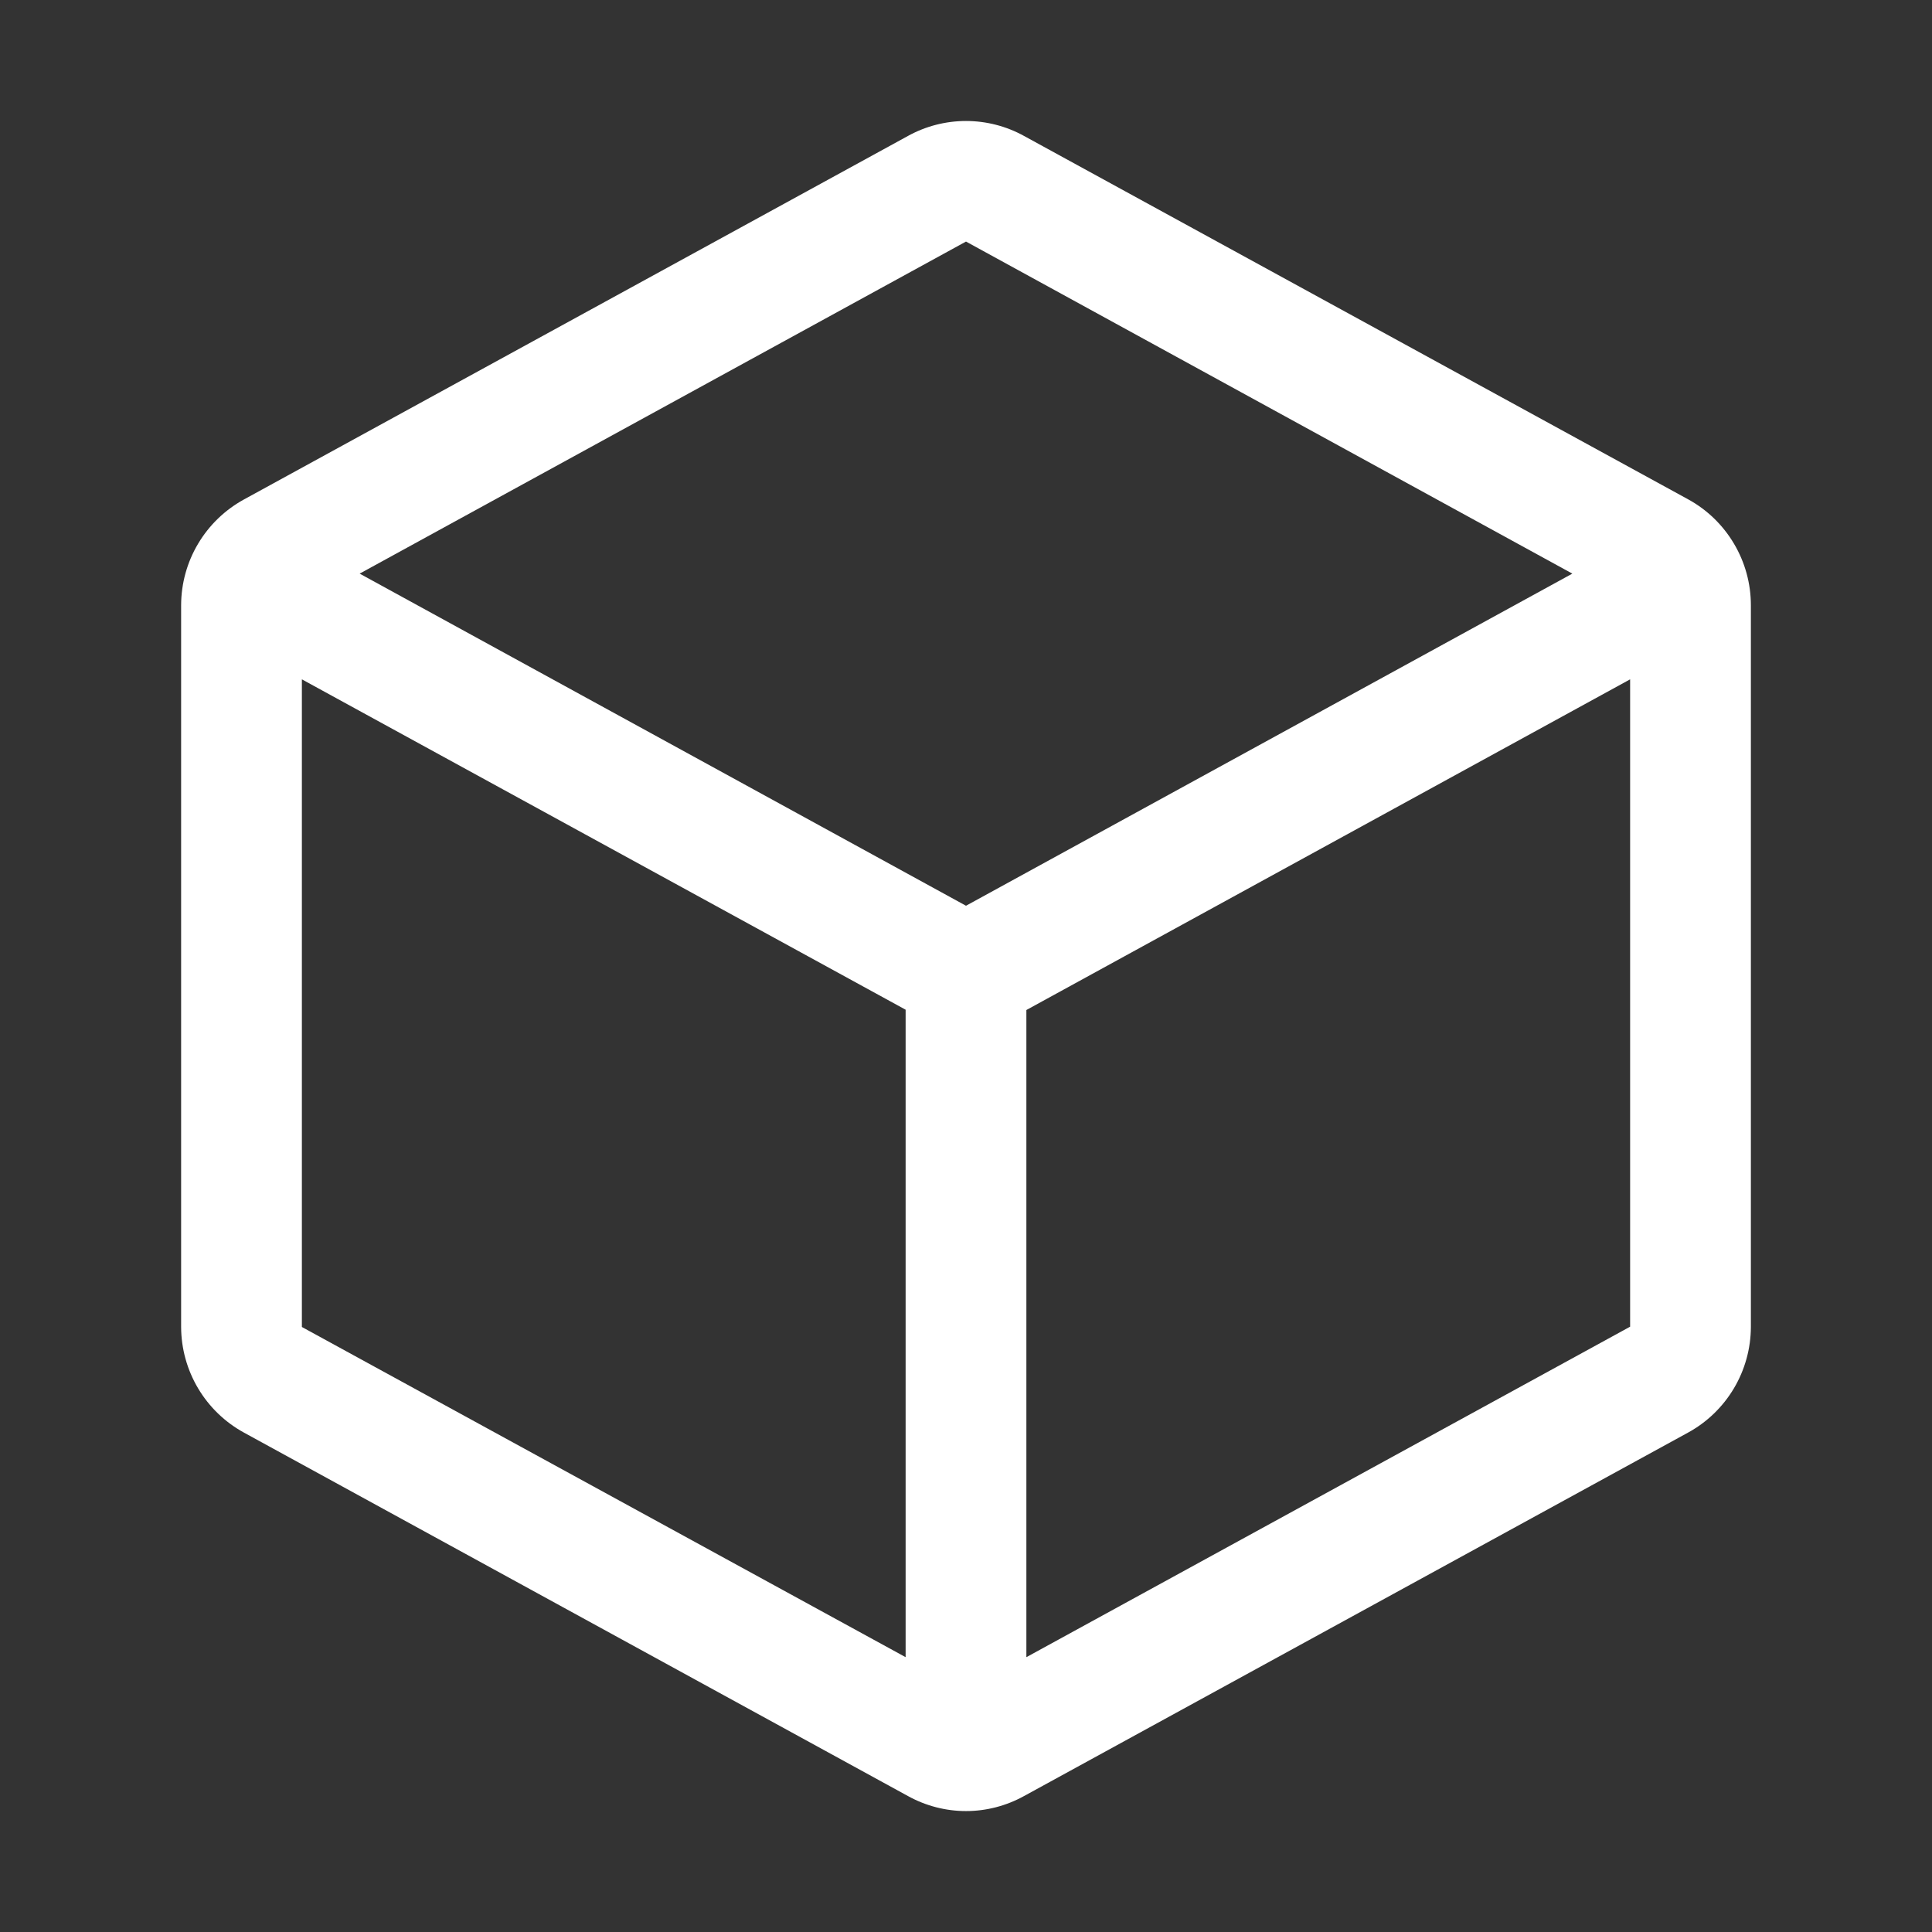 <svg width="32" height="32" viewBox="0 0 32 32" fill="none" xmlns="http://www.w3.org/2000/svg">
<rect x="0" y="0" width="32" height="32" fill="#333333" stroke="none"/>
<path d="M27.96 8.27L16.96 2.251C16.666 2.089 16.336 2.004 16 2.004C15.664 2.004 15.334 2.089 15.04 2.251L4.04 8.273C3.726 8.445 3.464 8.698 3.281 9.006C3.098 9.313 3.001 9.665 3 10.023V21.978C3.001 22.336 3.098 22.687 3.281 22.995C3.464 23.303 3.726 23.556 4.04 23.728L15.04 29.749C15.334 29.911 15.664 29.997 16 29.997C16.336 29.997 16.666 29.911 16.96 29.749L27.96 23.728C28.274 23.556 28.536 23.303 28.719 22.995C28.902 22.687 28.999 22.336 29 21.978V10.024C29 9.665 28.903 9.313 28.72 9.005C28.537 8.696 28.275 8.442 27.96 8.27ZM16 4.001L26.043 9.501L16 15.002L5.957 9.501L16 4.001ZM5 11.252L15 16.724V27.448L5 21.979V11.252ZM17 27.448V16.729L27 11.252V21.974L17 27.448Z" fill="white"/>
</svg>
